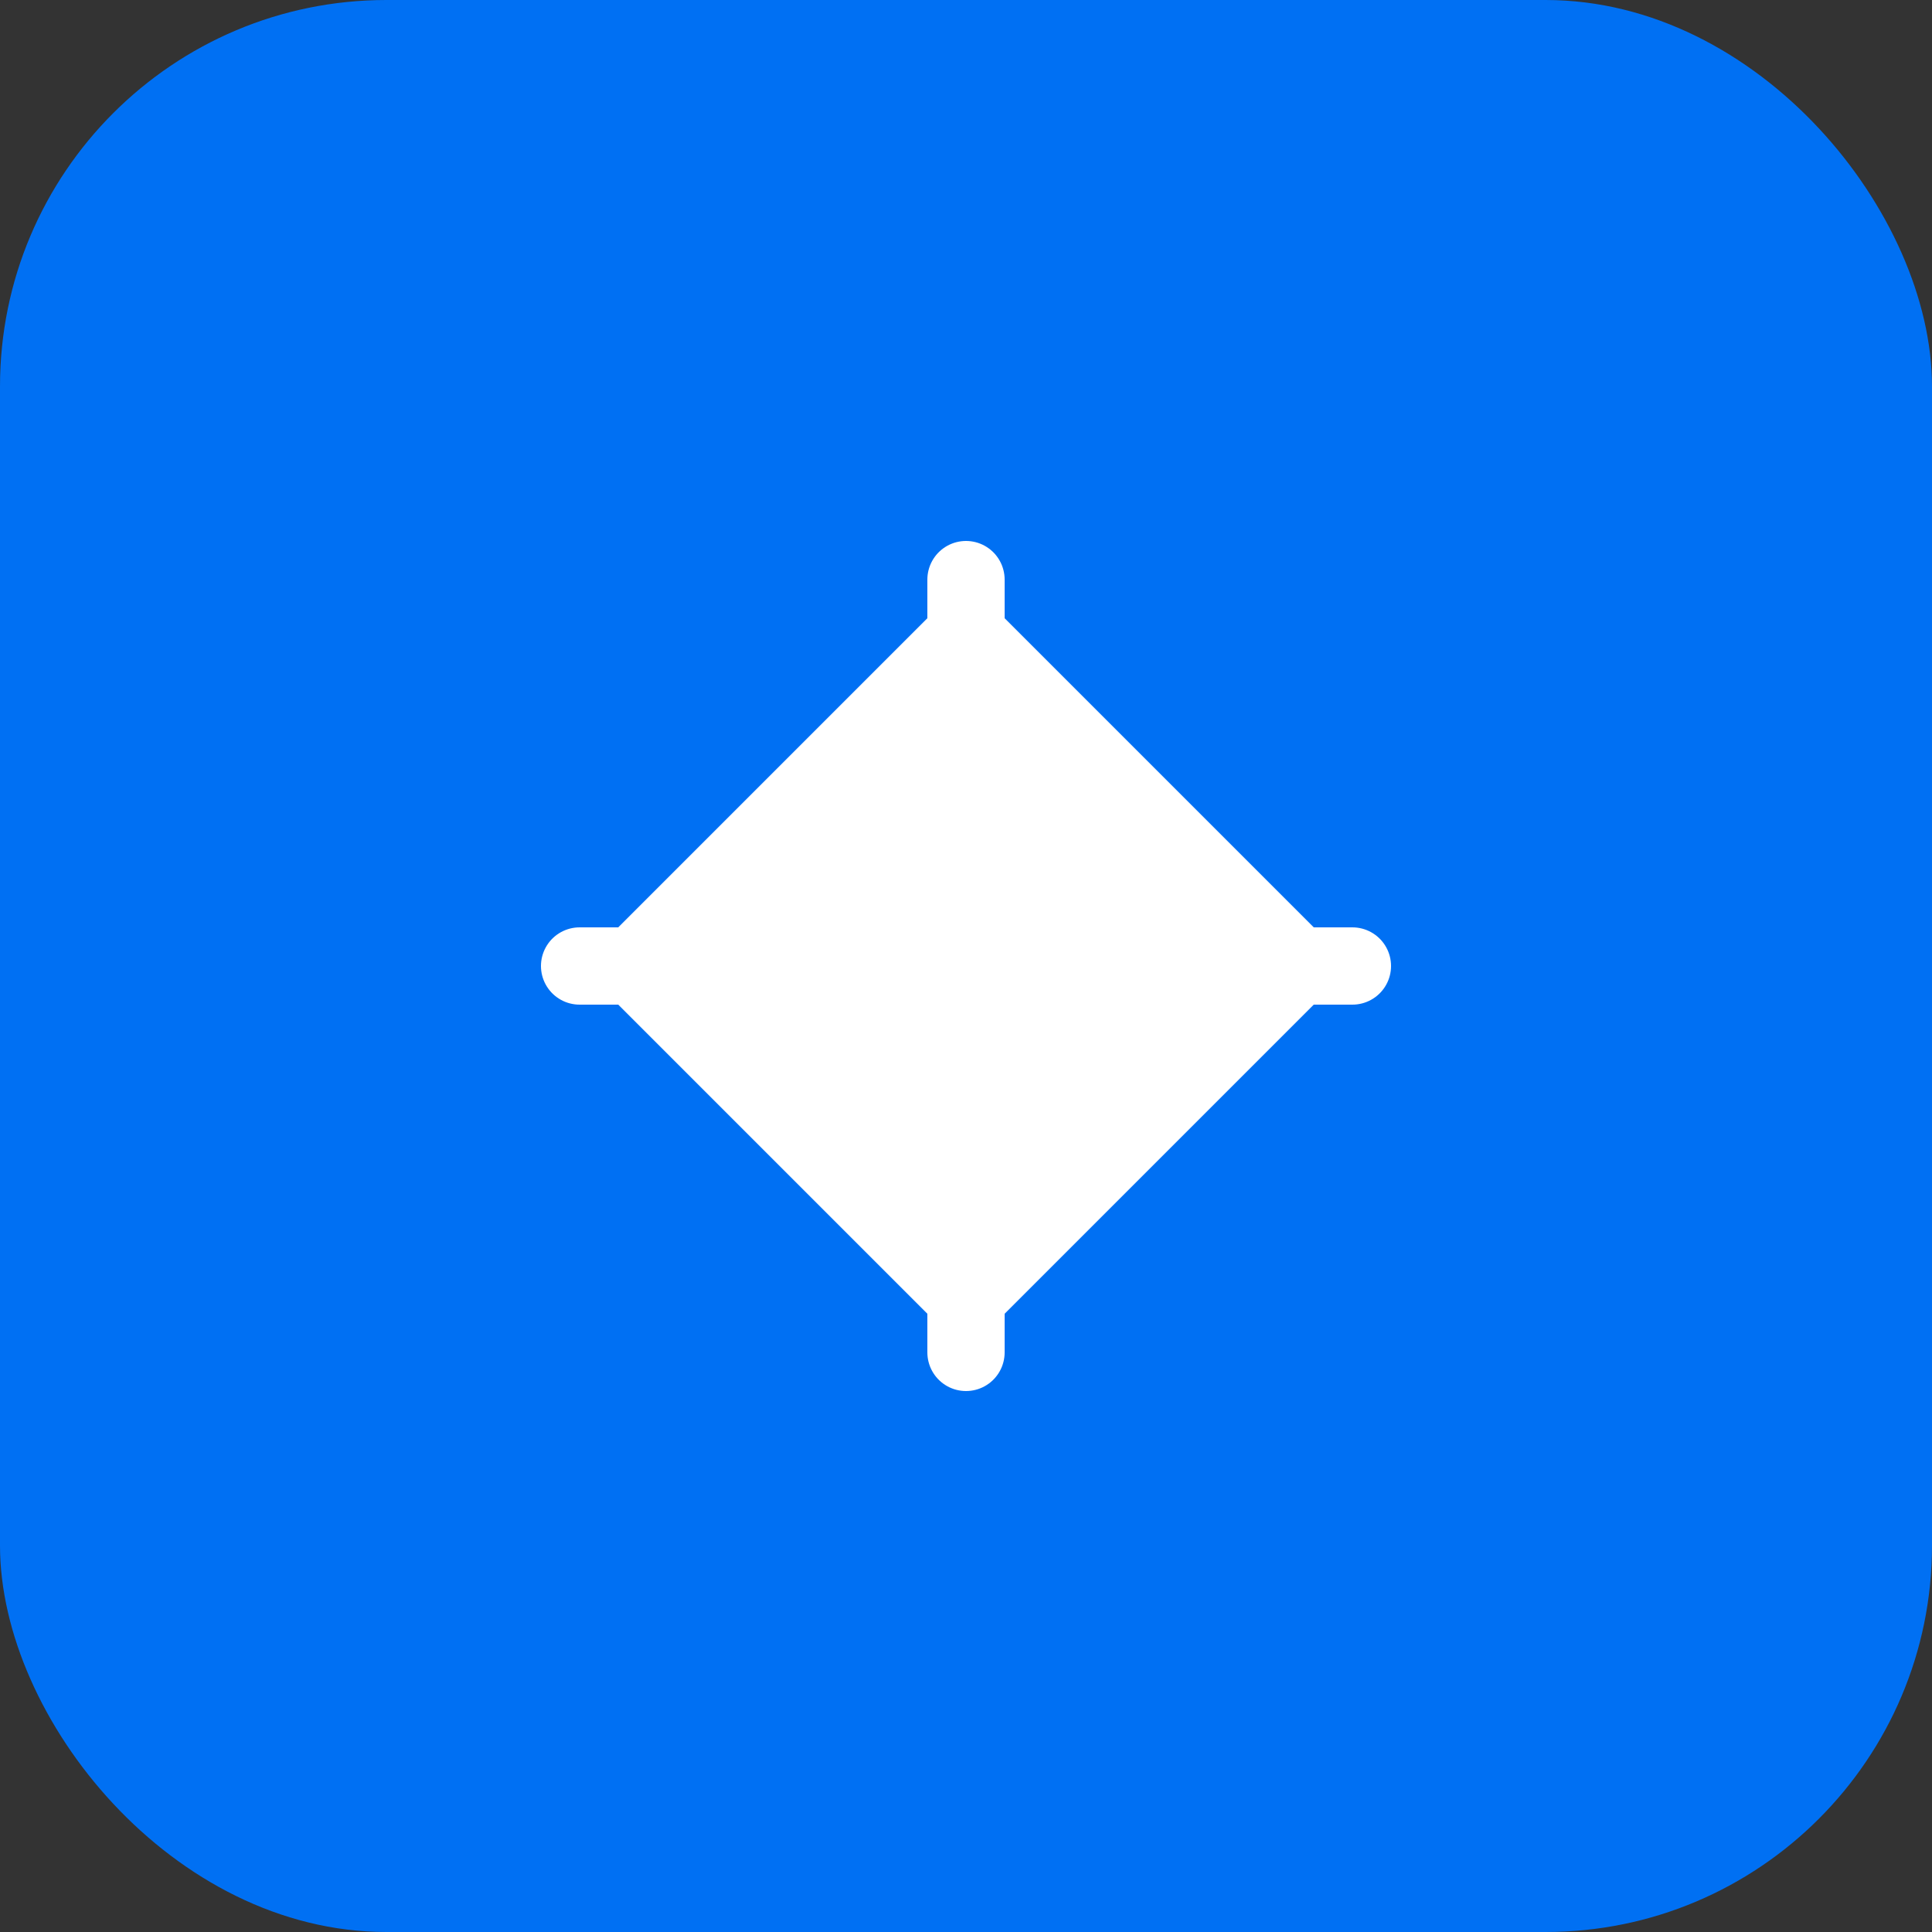 <svg width="50" height="50" viewBox="0 0 50 50" fill="none" xmlns="http://www.w3.org/2000/svg">
  <rect x="0" y="0" width="50" height="50" fill="#333333" stroke="none"/>
  <rect width="50" height="50" rx="10" fill="#0070F3"/>
  <path d="M15 25L25 15L35 25L25 35L15 25Z" fill="white"/>
  <path d="M25 15V35" stroke="white" stroke-width="2" stroke-linecap="round"/>
  <path d="M15 25H35" stroke="white" stroke-width="2" stroke-linecap="round"/>
</svg>
